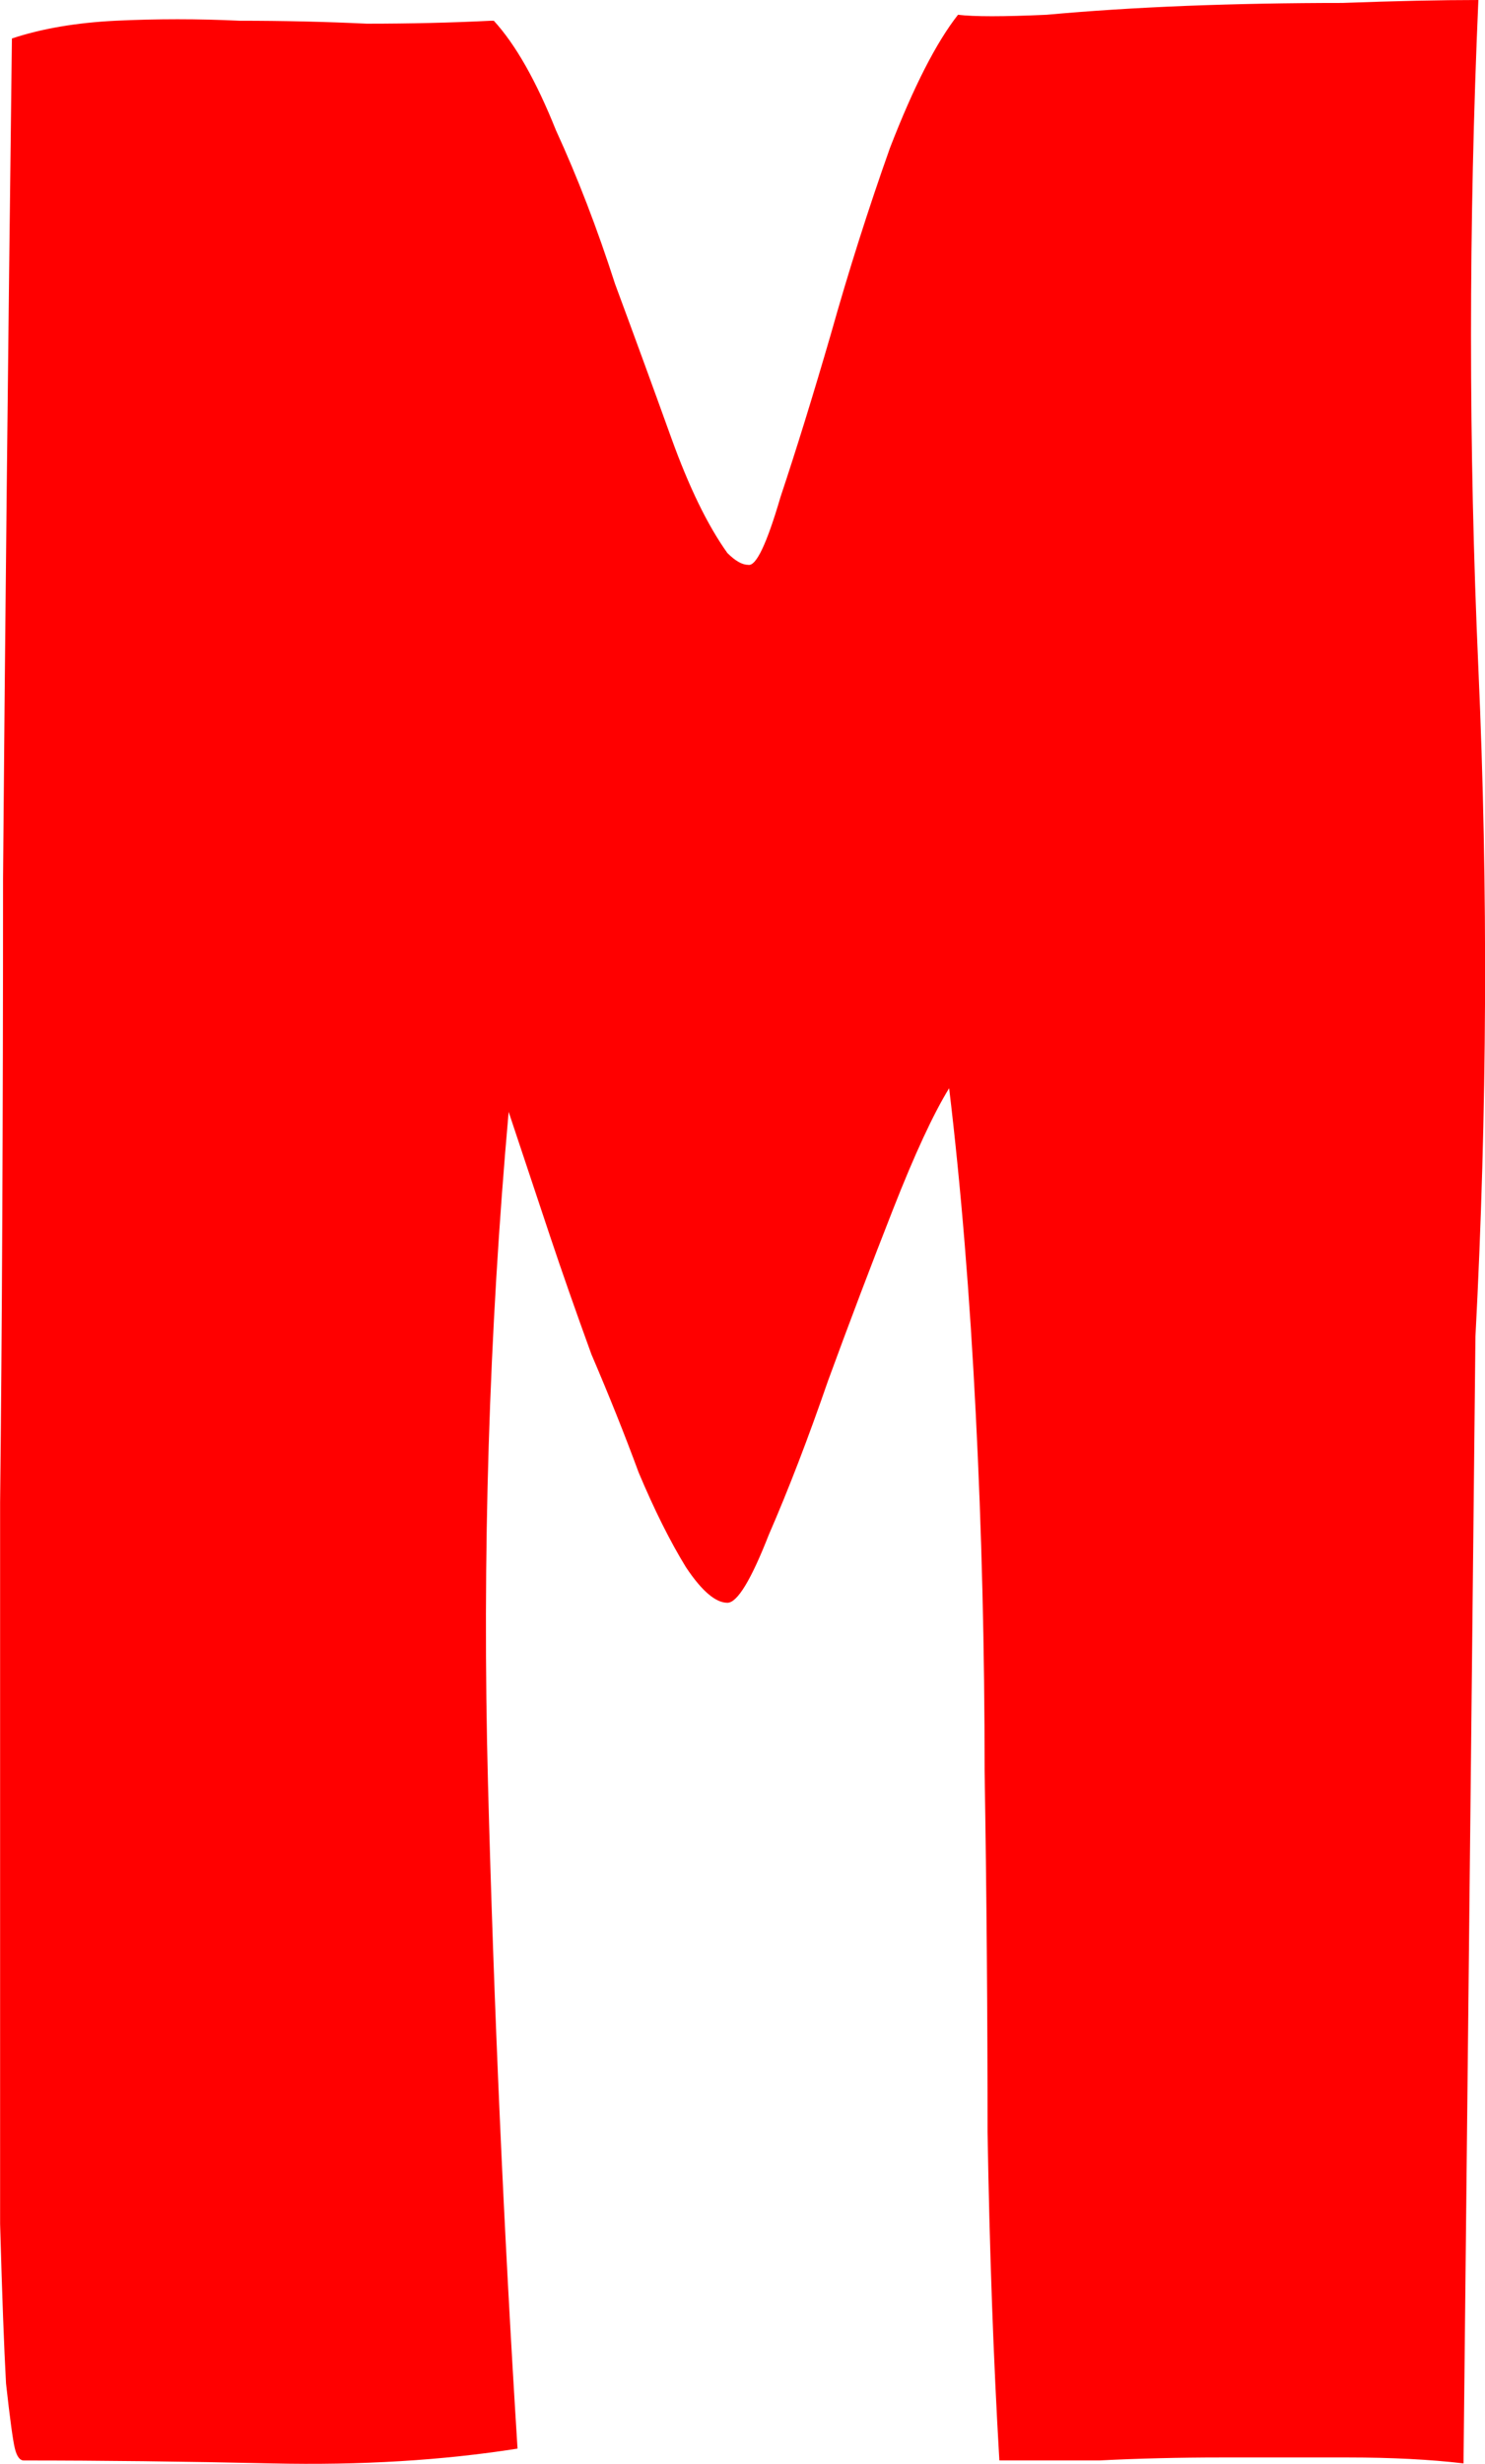 <svg version="1.1" xmlns="http://www.w3.org/2000/svg" xmlns:xlink="http://www.w3.org/1999/xlink" width="27.793" height="46.101" viewBox="0,0,27.793,46.101"><g transform="translate(-226.103,-156.95)"><g data-paper-data="{&quot;isPaintingLayer&quot;:true}" fill="#ff0000" fill-rule="nonzero" stroke="#000000" stroke-width="0" stroke-linecap="square" stroke-linejoin="miter" stroke-miterlimit="10" stroke-dasharray="" stroke-dashoffset="0" style="mix-blend-mode: normal"><path d="M253.494,203.042c-0.627,-0.074 -1.346,-0.111 -2.158,-0.111c-0.775,0 -1.568,0 -2.379,0c-0.775,0 -1.531,0.018 -2.269,0.055c-0.738,0 -1.365,0 -1.881,0c-0.111,-1.881 -0.184,-3.929 -0.221,-6.142c0,-2.213 -0.018,-4.464 -0.055,-6.751c0,-2.287 -0.055,-4.519 -0.166,-6.695c-0.111,-2.213 -0.277,-4.242 -0.498,-6.087c-0.295,0.48 -0.646,1.236 -1.051,2.269c-0.406,1.033 -0.812,2.103 -1.217,3.209c-0.369,1.07 -0.738,2.029 -1.107,2.877c-0.332,0.848 -0.59,1.273 -0.775,1.273c-0.221,0 -0.48,-0.221 -0.775,-0.664c-0.295,-0.48 -0.59,-1.07 -0.885,-1.771c-0.258,-0.701 -0.553,-1.439 -0.885,-2.213c-0.295,-0.812 -0.553,-1.549 -0.775,-2.213c-0.221,-0.664 -0.406,-1.217 -0.553,-1.66c-0.148,-0.443 -0.221,-0.664 -0.221,-0.664c-0.369,4.132 -0.498,8.319 -0.387,12.561c0.111,4.205 0.295,8.355 0.553,12.45c-1.402,0.221 -2.933,0.314 -4.593,0.277c-1.66,-0.037 -3.209,-0.055 -4.648,-0.055c-0.074,0 -0.129,-0.074 -0.166,-0.221c-0.037,-0.148 -0.092,-0.553 -0.166,-1.217c-0.037,-0.664 -0.074,-1.66 -0.111,-2.988c0,-1.365 0,-3.136 0,-5.312c0,-2.213 0,-4.943 0,-8.189c0.037,-3.283 0.055,-7.175 0.055,-11.675c0.037,-4.5 0.092,-9.739 0.166,-15.715c0.553,-0.184 1.199,-0.295 1.937,-0.332c0.775,-0.037 1.549,-0.037 2.324,0c0.812,0 1.605,0.018 2.379,0.055c0.812,0 1.586,-0.018 2.324,-0.055h0.055c0.406,0.443 0.793,1.125 1.162,2.047c0.406,0.885 0.775,1.844 1.107,2.877c0.369,0.996 0.719,1.955 1.051,2.877c0.332,0.922 0.682,1.642 1.051,2.158c0.148,0.148 0.277,0.221 0.387,0.221c0.148,0.037 0.35,-0.387 0.609,-1.273c0.295,-0.885 0.609,-1.9 0.941,-3.043c0.332,-1.18 0.701,-2.342 1.107,-3.486c0.443,-1.144 0.867,-1.974 1.273,-2.49c0.295,0.037 0.848,0.037 1.66,0c0.812,-0.074 1.678,-0.129 2.601,-0.166c0.959,-0.037 1.937,-0.055 2.933,-0.055c0.996,-0.037 1.844,-0.055 2.545,-0.055c-0.184,4.205 -0.184,8.374 0,12.506c0.184,4.132 0.166,8.3 -0.055,12.506z"/></g></g></svg>